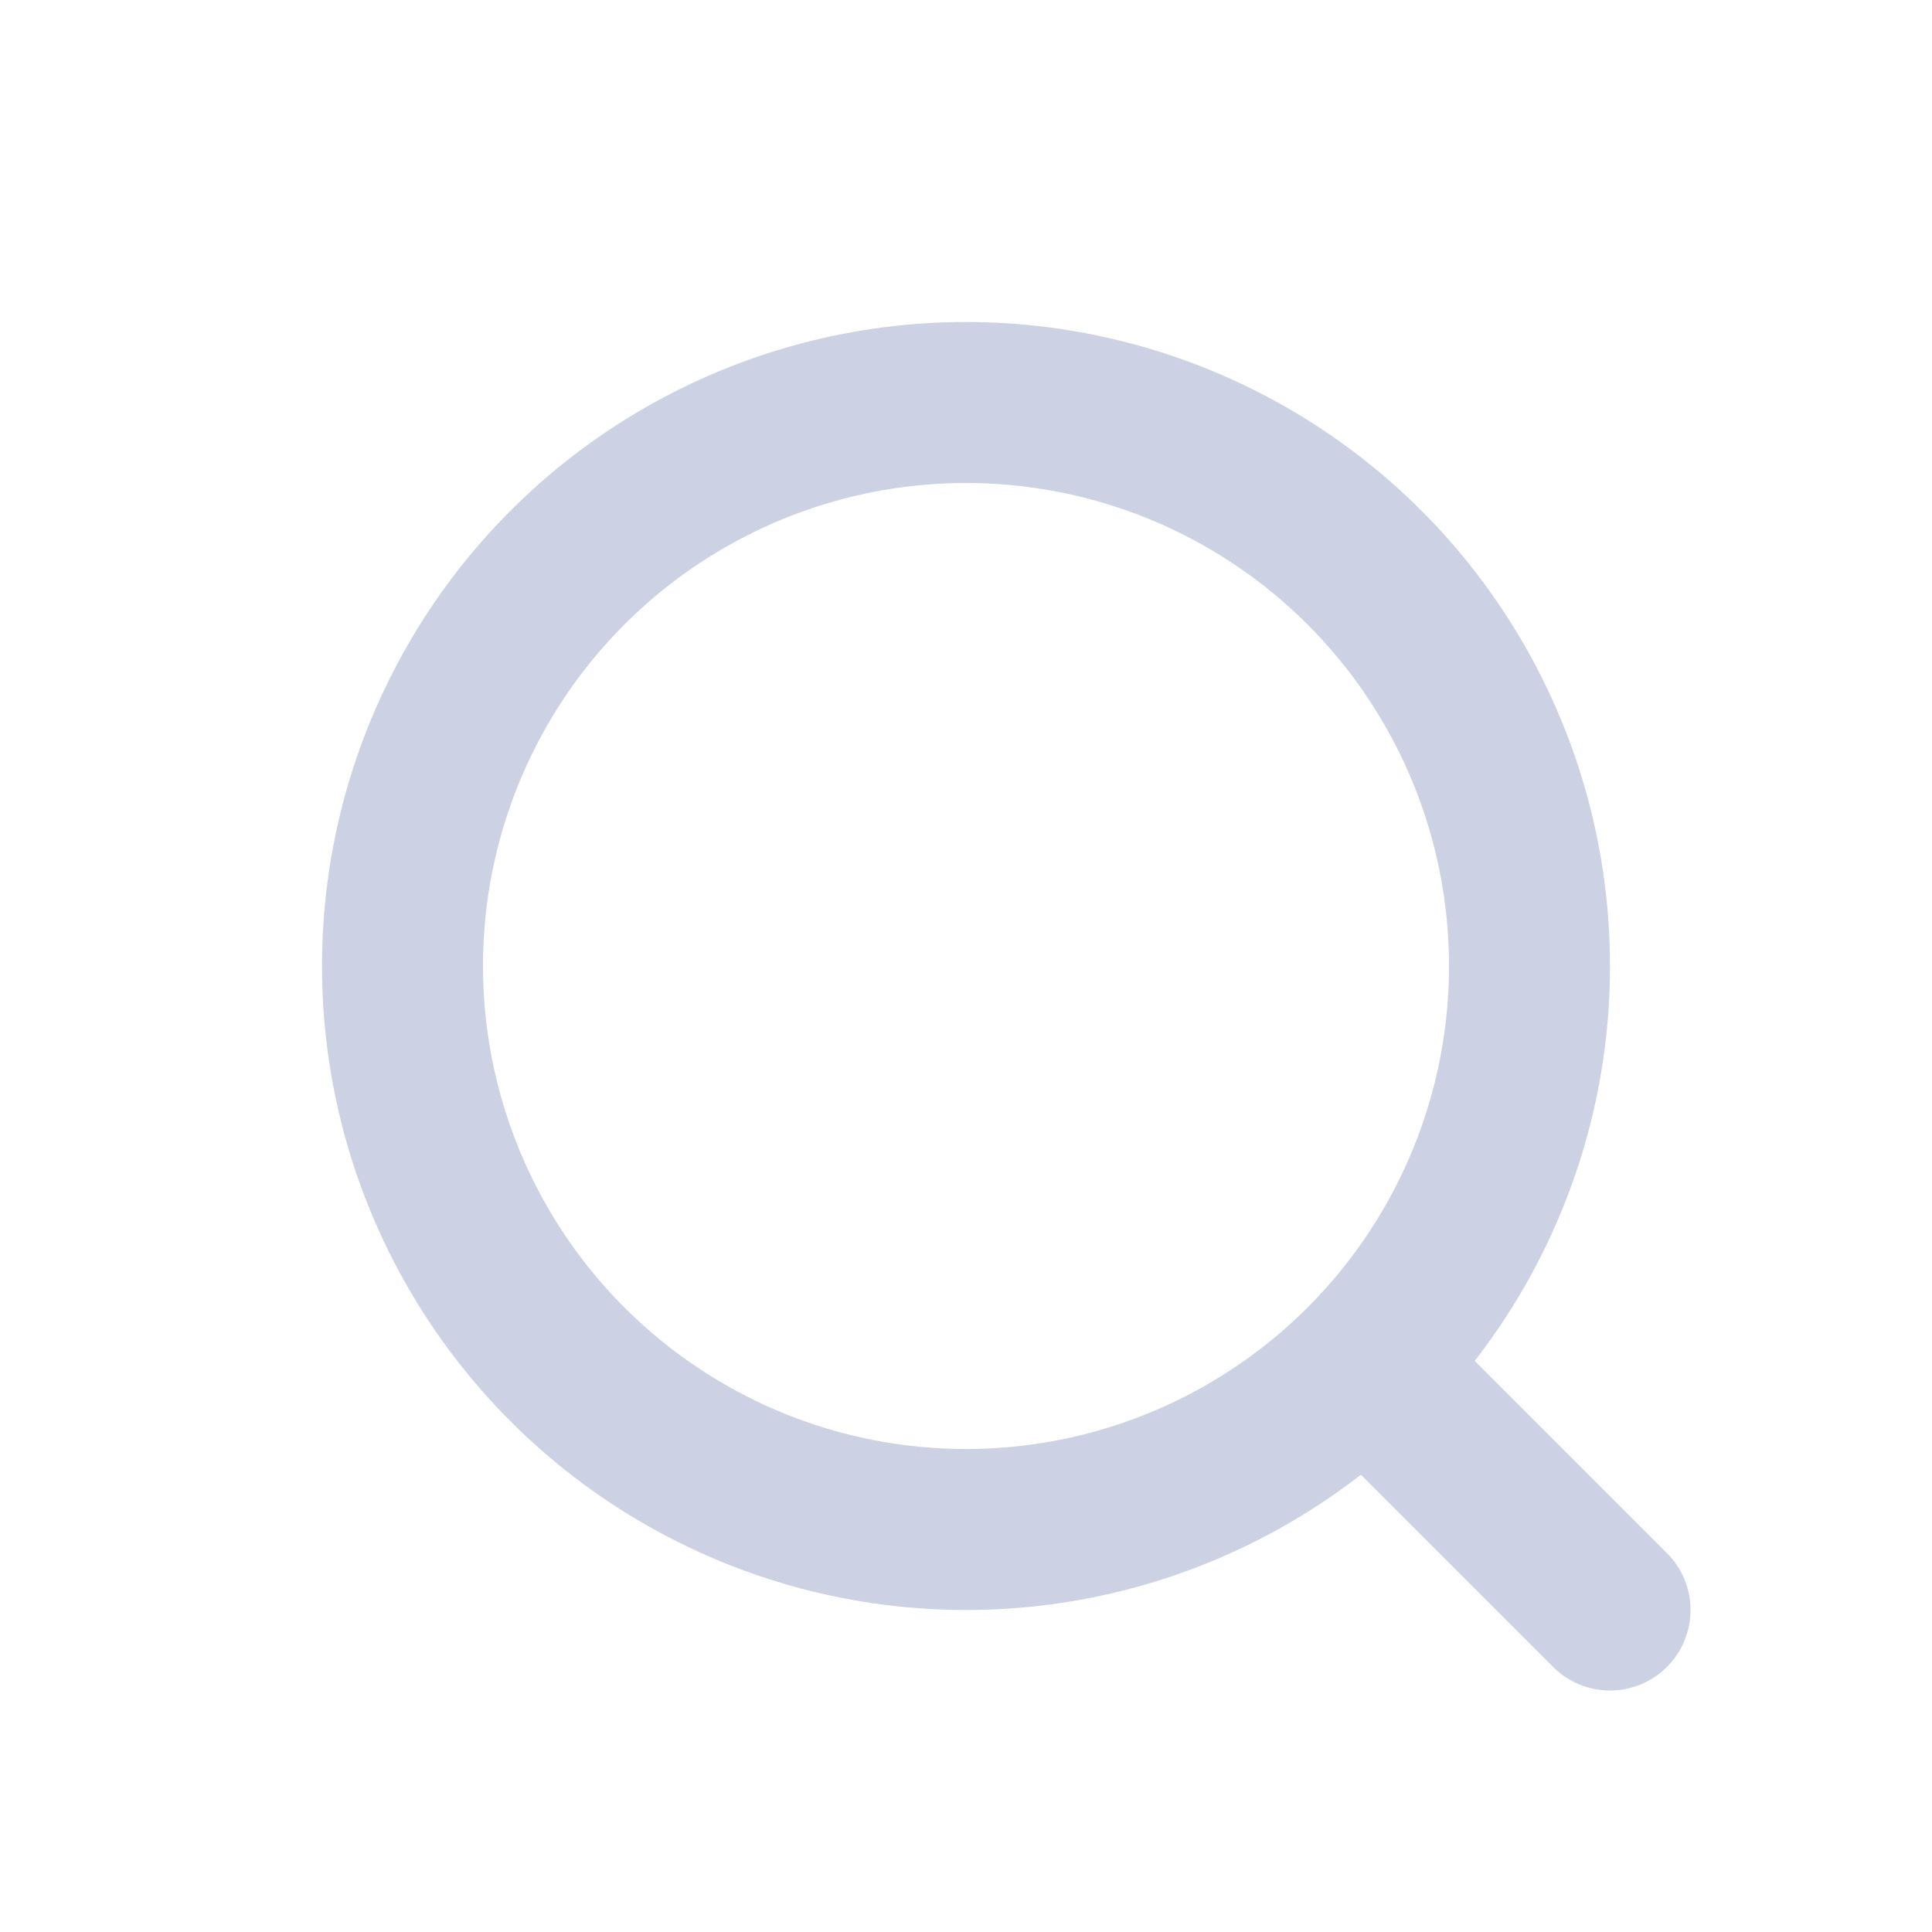 <svg width="24" height="24" viewBox="0 0 24 24" fill="none" xmlns="http://www.w3.org/2000/svg">
<circle cx="12" cy="12" r="7" stroke="#CCD2E3" stroke-width="2"/>
<path d="M19.293 20.707C19.683 21.098 20.317 21.098 20.707 20.707C21.098 20.317 21.098 19.683 20.707 19.293L19.293 20.707ZM16.293 17.707L19.293 20.707L20.707 19.293L17.707 16.293L16.293 17.707Z" fill="#CCD2E3"/>
</svg>
